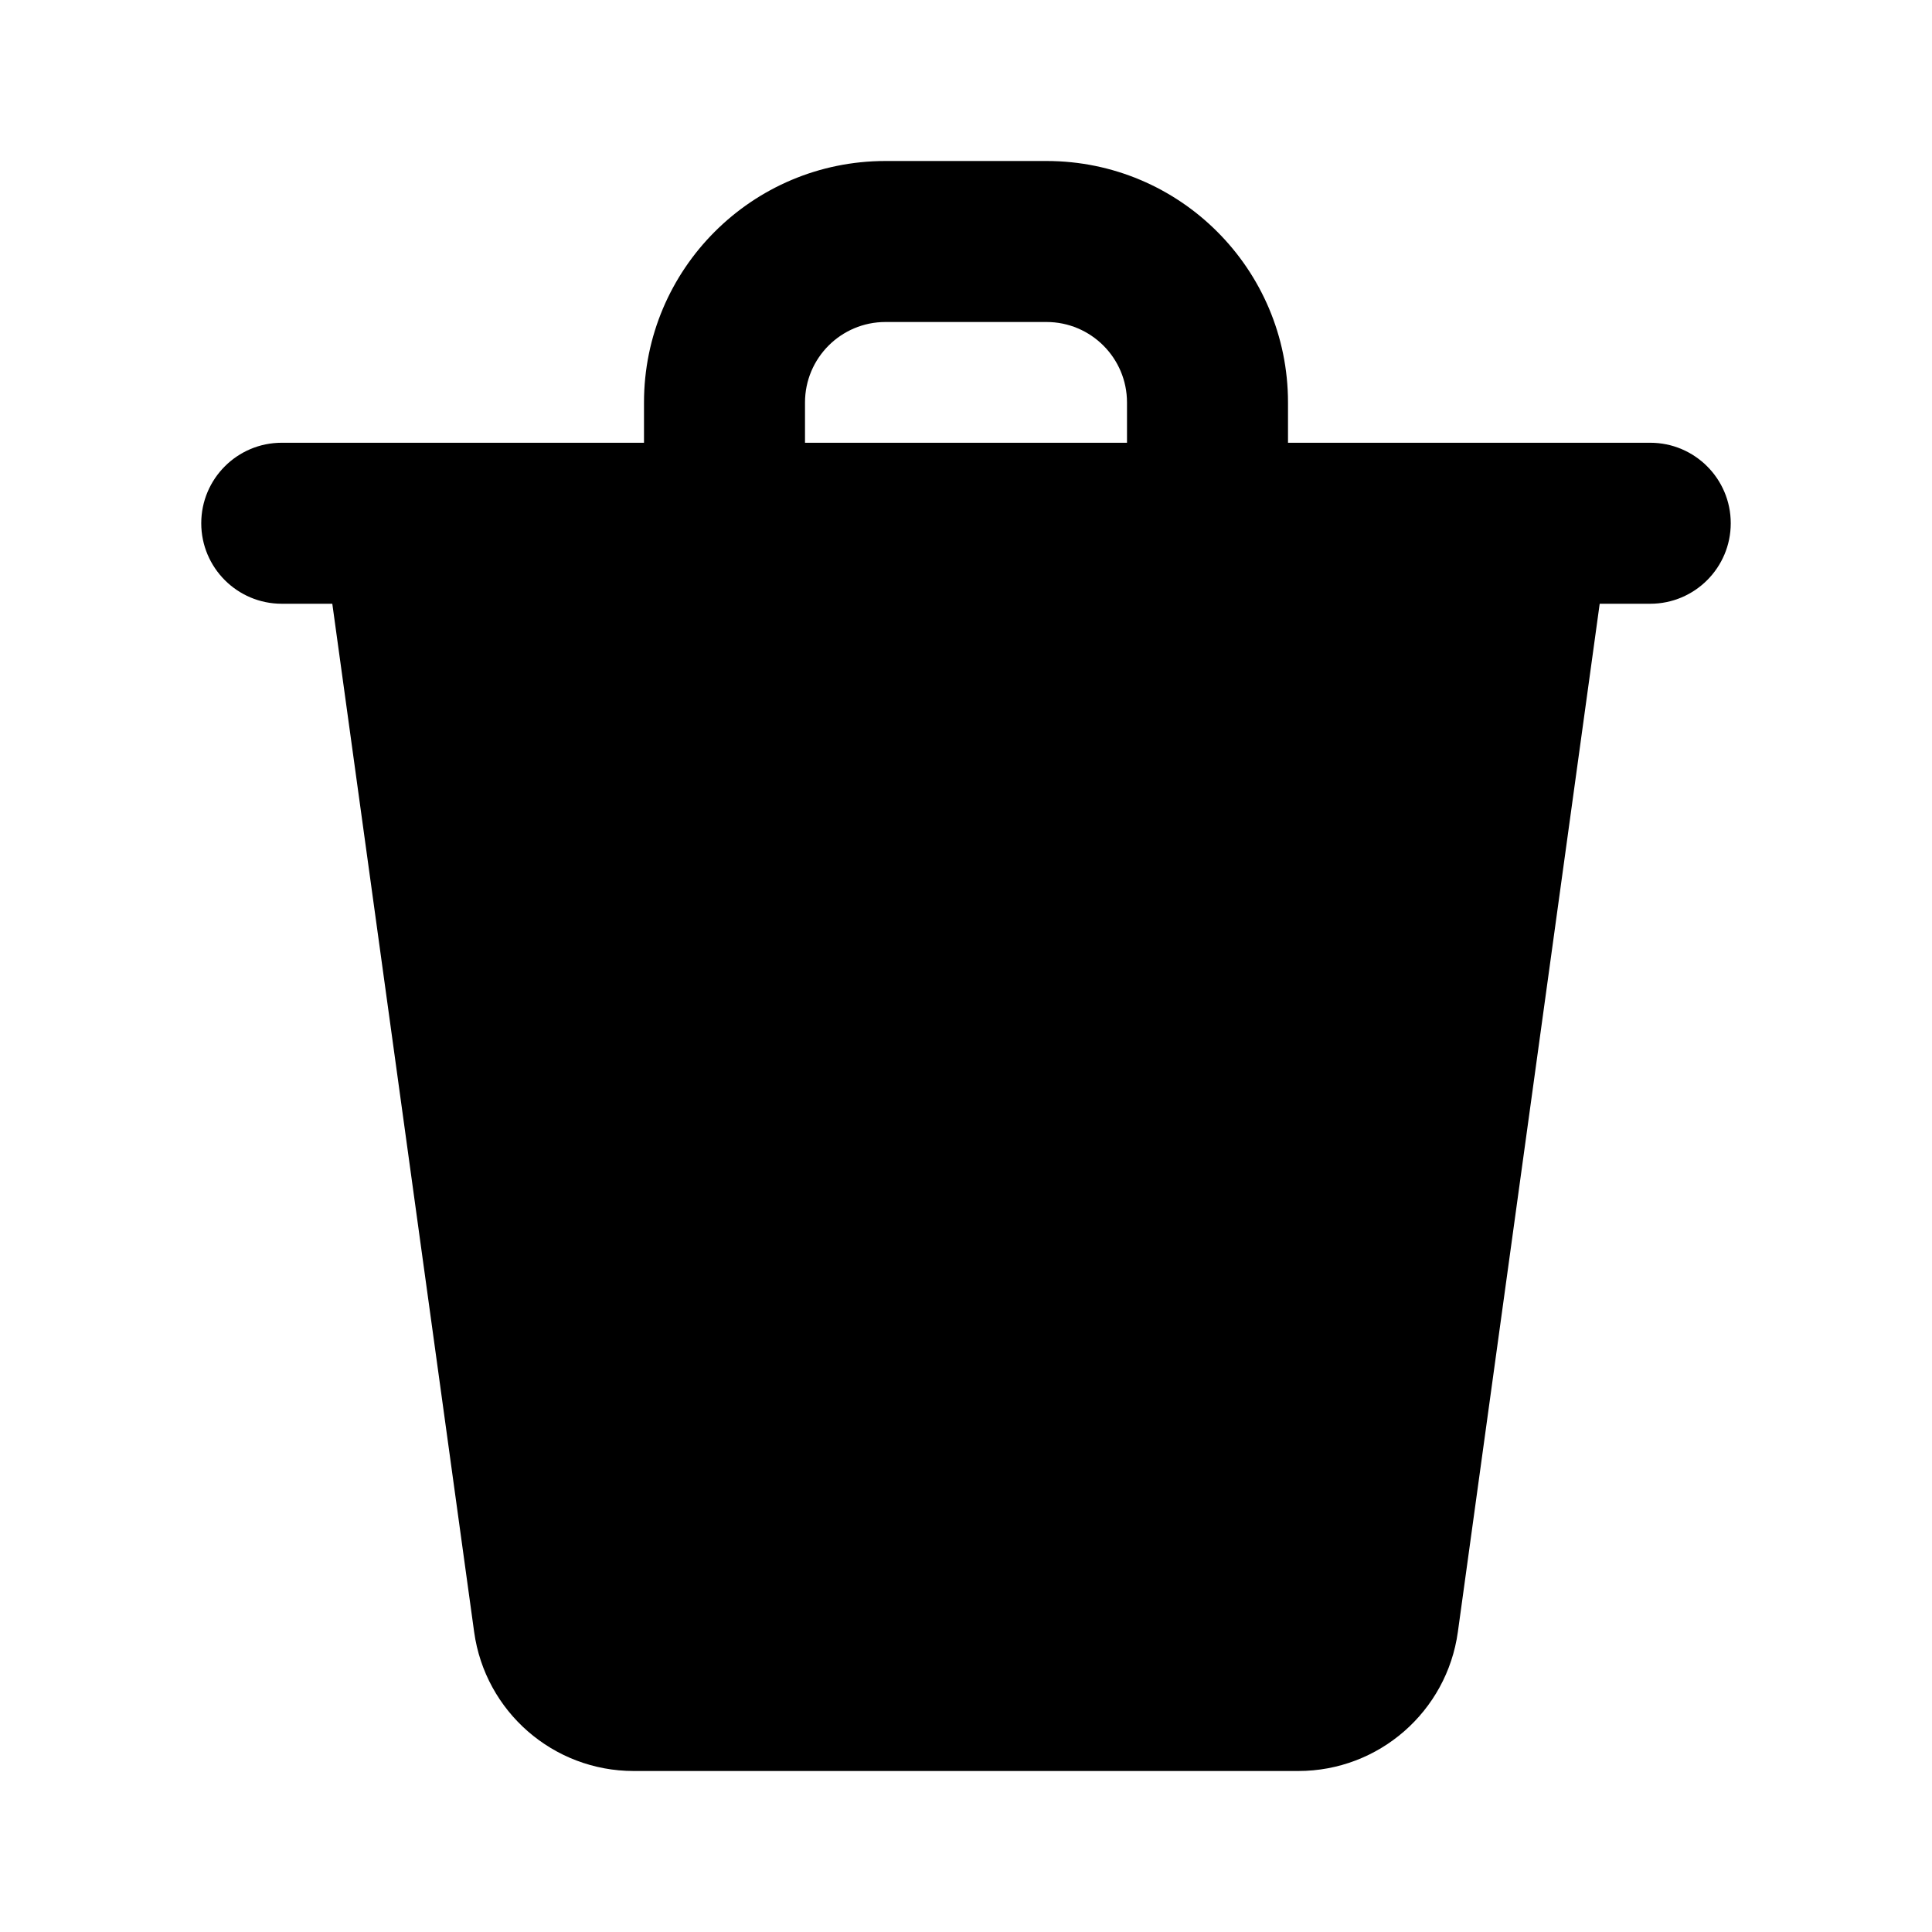 <svg width="1em" height="1em" viewBox="0 0 24 24" fill="none" xmlns="http://www.w3.org/2000/svg">
<path fill="currentColor" fill-rule="evenodd" clip-rule="evenodd" d="M11 2C9.343 2 8 3.343 8 5V5.5H5H3.5C2.948 5.5 2.5 5.948 2.5 6.5C2.5 7.052 2.948 7.5 3.5 7.5H4.128L5.89 20.273C6.027 21.263 6.873 22 7.872 22H16.128C17.127 22 17.973 21.263 18.11 20.273L19.872 7.5H20.5C21.052 7.5 21.5 7.052 21.5 6.5C21.5 5.948 21.052 5.5 20.5 5.5H19H16V5C16 3.343 14.657 2 13 2H11ZM14 5.5H10V5C10 4.448 10.448 4 11 4H13C13.552 4 14 4.448 14 5V5.5Z" />
</svg>
